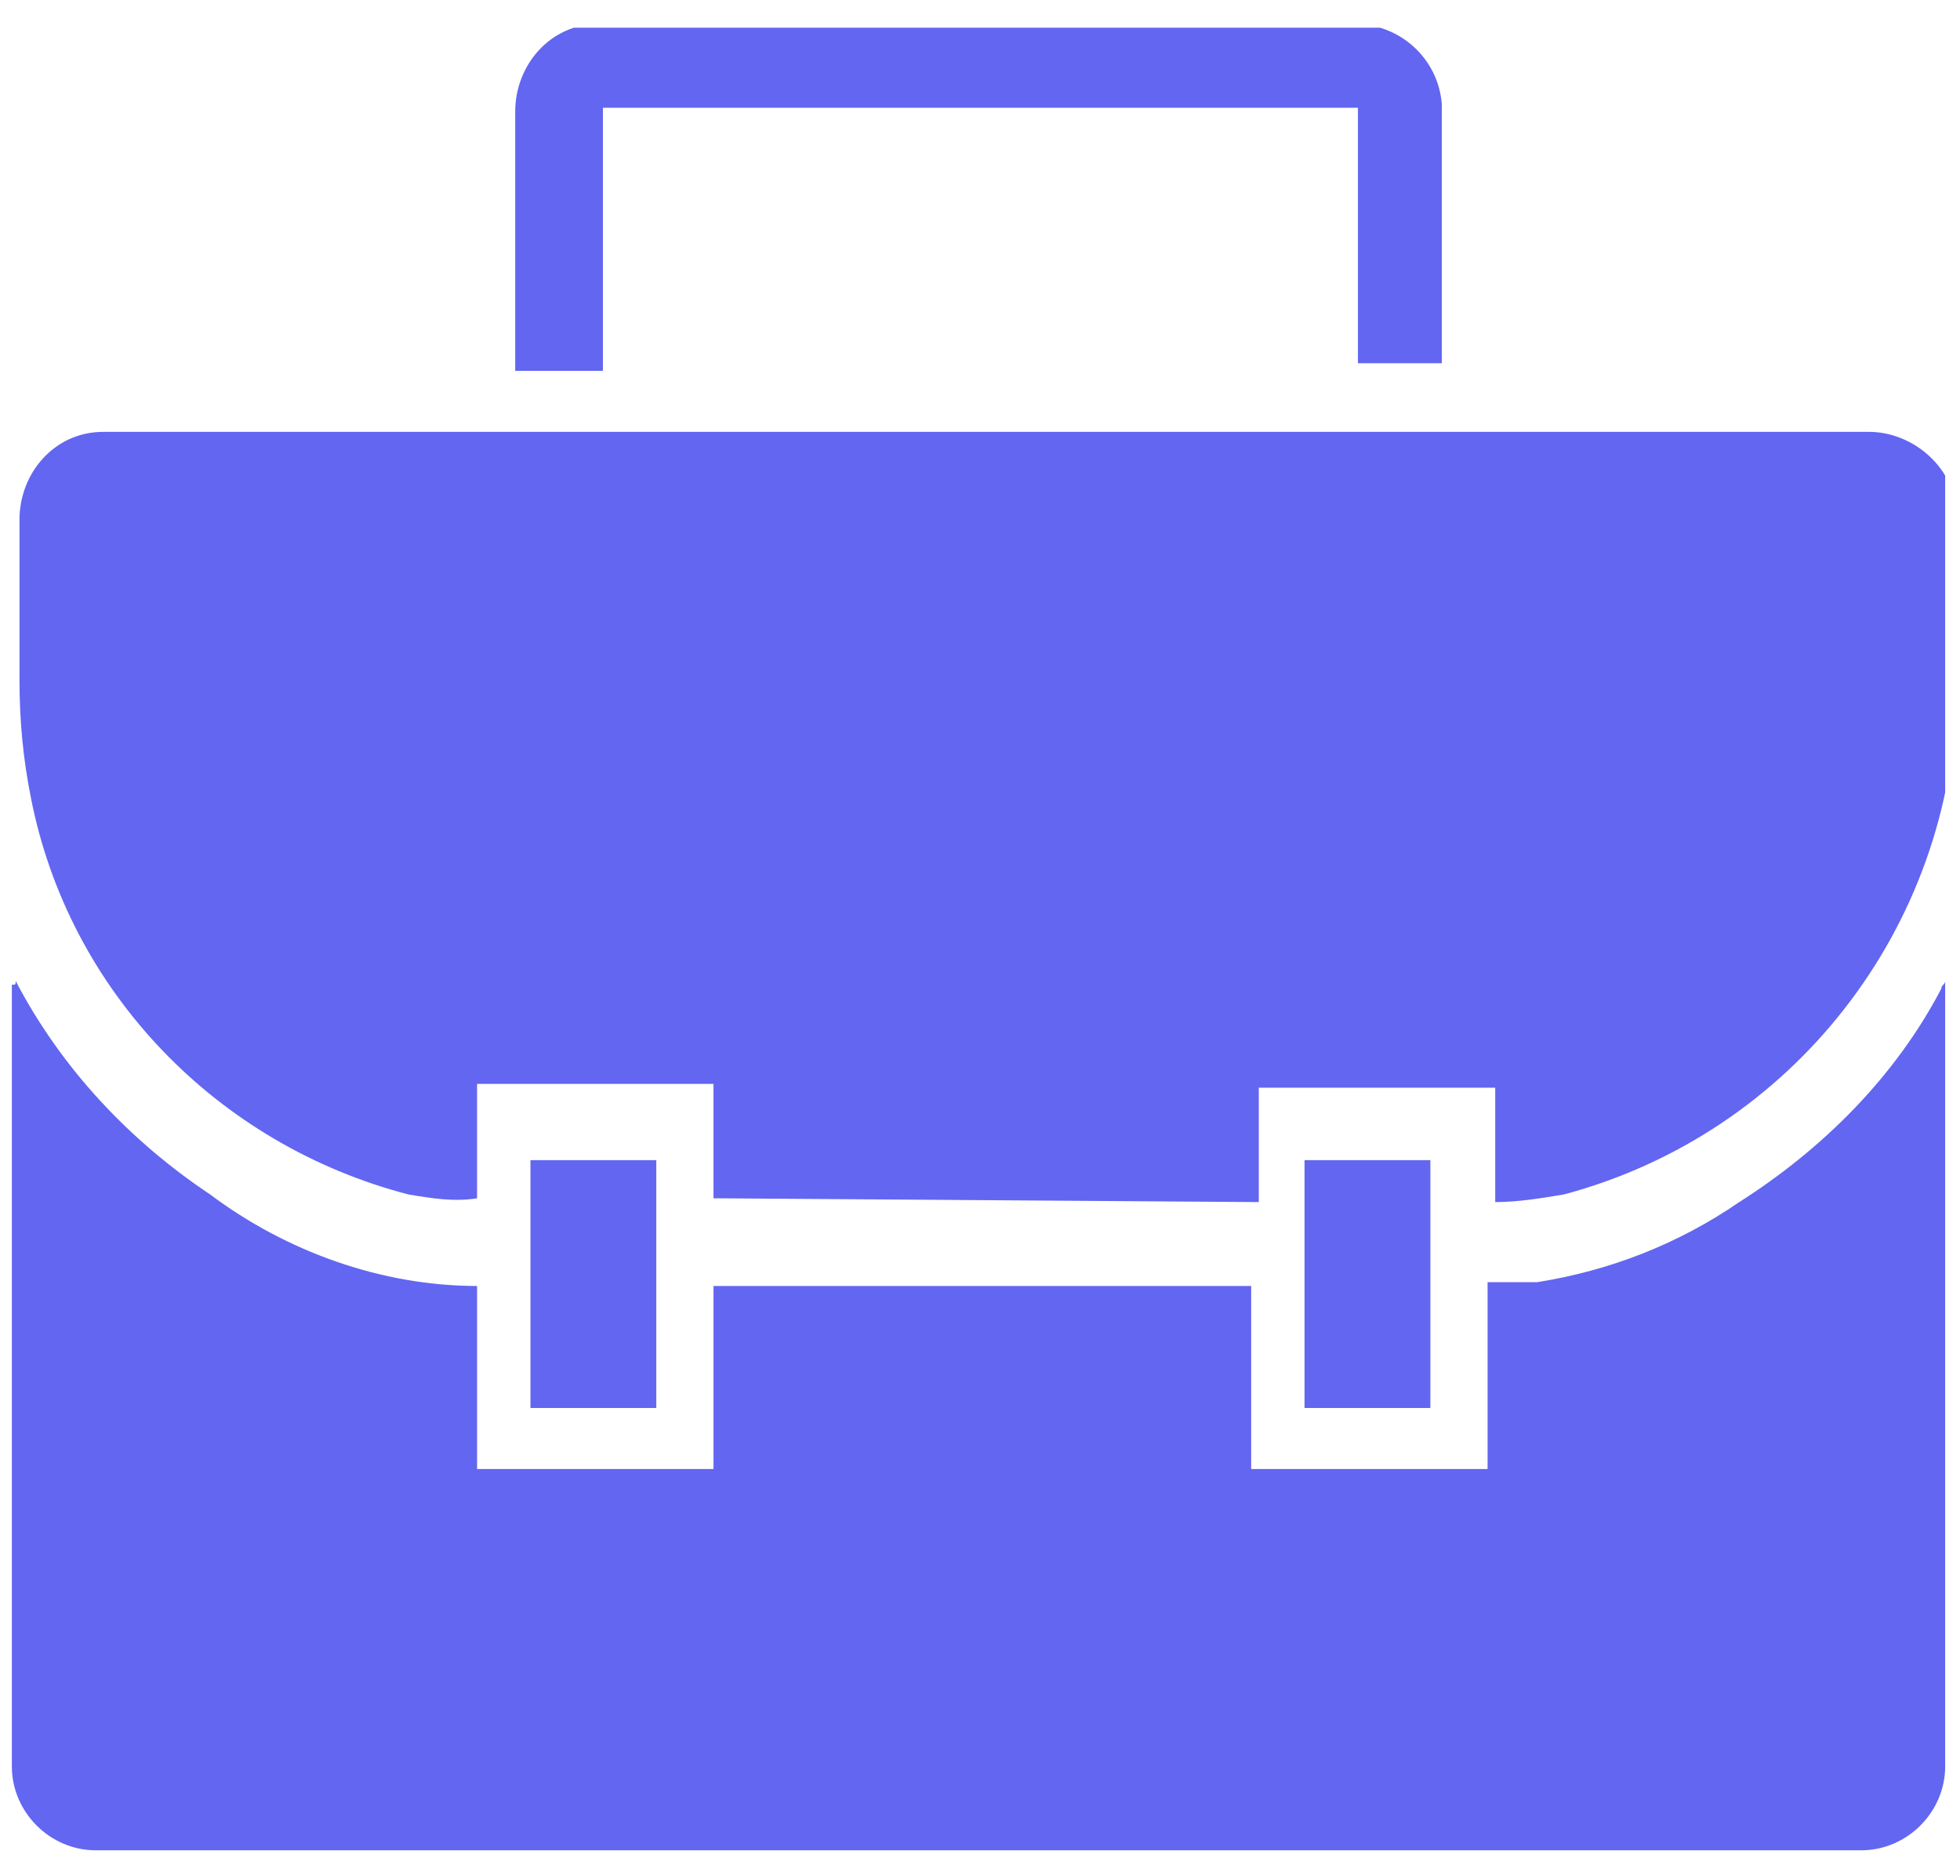 <?xml version="1.0" encoding="utf-8"?>
<!-- Generator: Adobe Illustrator 26.0.0, SVG Export Plug-In . SVG Version: 6.00 Build 0)  -->
<svg version="1.1" id="Layer_1" xmlns="http://www.w3.org/2000/svg" xmlns:xlink="http://www.w3.org/1999/xlink" x="0px" y="0px"
	 viewBox="0 0 51.4 49.2" style="enable-background:new 0 0 51.4 49.2;" xml:space="preserve">
<style type="text/css">
	.st0{clip-path:url(#SVGID_00000163050058314187652530000012481641521309208759_);}
	.st1{fill:#6366F1;}
</style>
<g id="Group_315" transform="translate(134.311 142.826)">
	<g>
		<g>
			<defs>
				<rect id="SVGID_1_" x="-134" y="-142.1" width="50.7" height="47.9"/>
			</defs>
			<clipPath id="SVGID_00000158743944594492498040000007224107248417871513_">
				<use xlink:href="#SVGID_1_"  style="overflow:visible;"/>
			</clipPath>
			<g id="Group_314" style="clip-path:url(#SVGID_00000158743944594492498040000007224107248417871513_);">
				<path id="Path_639" class="st1" d="M-115.6-111.4v-3h-6.2v3c-0.6,0.1-1.2,0-1.8-0.1c-5-1.3-8.9-5.3-9.9-10.4
					c-0.2-1-0.3-2-0.3-3.1c0-1.4,0-2.8,0-4.2c0-1.2,0.9-2.3,2.2-2.3c0,0,0.1,0,0.1,0h46.2c1.2,0,2.3,1,2.3,2.2c0,0,0,0.1,0,0.1
					c0,1.5,0,3,0,4.5c-0.1,6.2-4.3,11.6-10.3,13.2c-0.6,0.1-1.2,0.2-1.8,0.2v-3h-6.2v3L-115.6-111.4z"/>
				<path id="Path_640" class="st1" d="M-133.9-117.1c1.2,2.3,3,4.2,5.1,5.6c2,1.5,4.5,2.4,7,2.4v4.8h6.2v-4.8h14.1v4.8h6.2v-4.9
					c0.5,0,0.9,0,1.3,0c1.9-0.3,3.7-1,5.3-2.1c2.2-1.4,4.1-3.3,5.3-5.6c0-0.1,0.1-0.1,0.1-0.2c0,0.1,0,0.2,0,0.3
					c0,6.8,0,13.5,0,20.3c0,1.2-1,2.2-2.2,2.2h-46.3c-1.2,0-2.2-1-2.2-2.2c0-6.8,0-13.7,0-20.5C-133.9-117-133.9-117-133.9-117.1"/>
				<path id="Path_641" class="st1" d="M-118.5-139.8v6.7h-2.3v-0.4c0-2.1,0-4.2,0-6.4c0-1.2,0.9-2.3,2.2-2.3c0,0,0.1,0,0.1,0h19.7
					c1.2,0,2.2,0.9,2.3,2.1c0,2.3,0,4.5,0,6.7c0,0,0,0.1,0,0.1h-2.2v-6.7H-118.5z"/>
				<rect id="Rectangle_277" x="-120.4" y="-112.4" class="st1" width="3.3" height="6.5"/>
				<rect id="Rectangle_278" x="-100.1" y="-112.4" class="st1" width="3.3" height="6.5"/>
			</g>
		</g>
	</g>
</g>
</svg>

